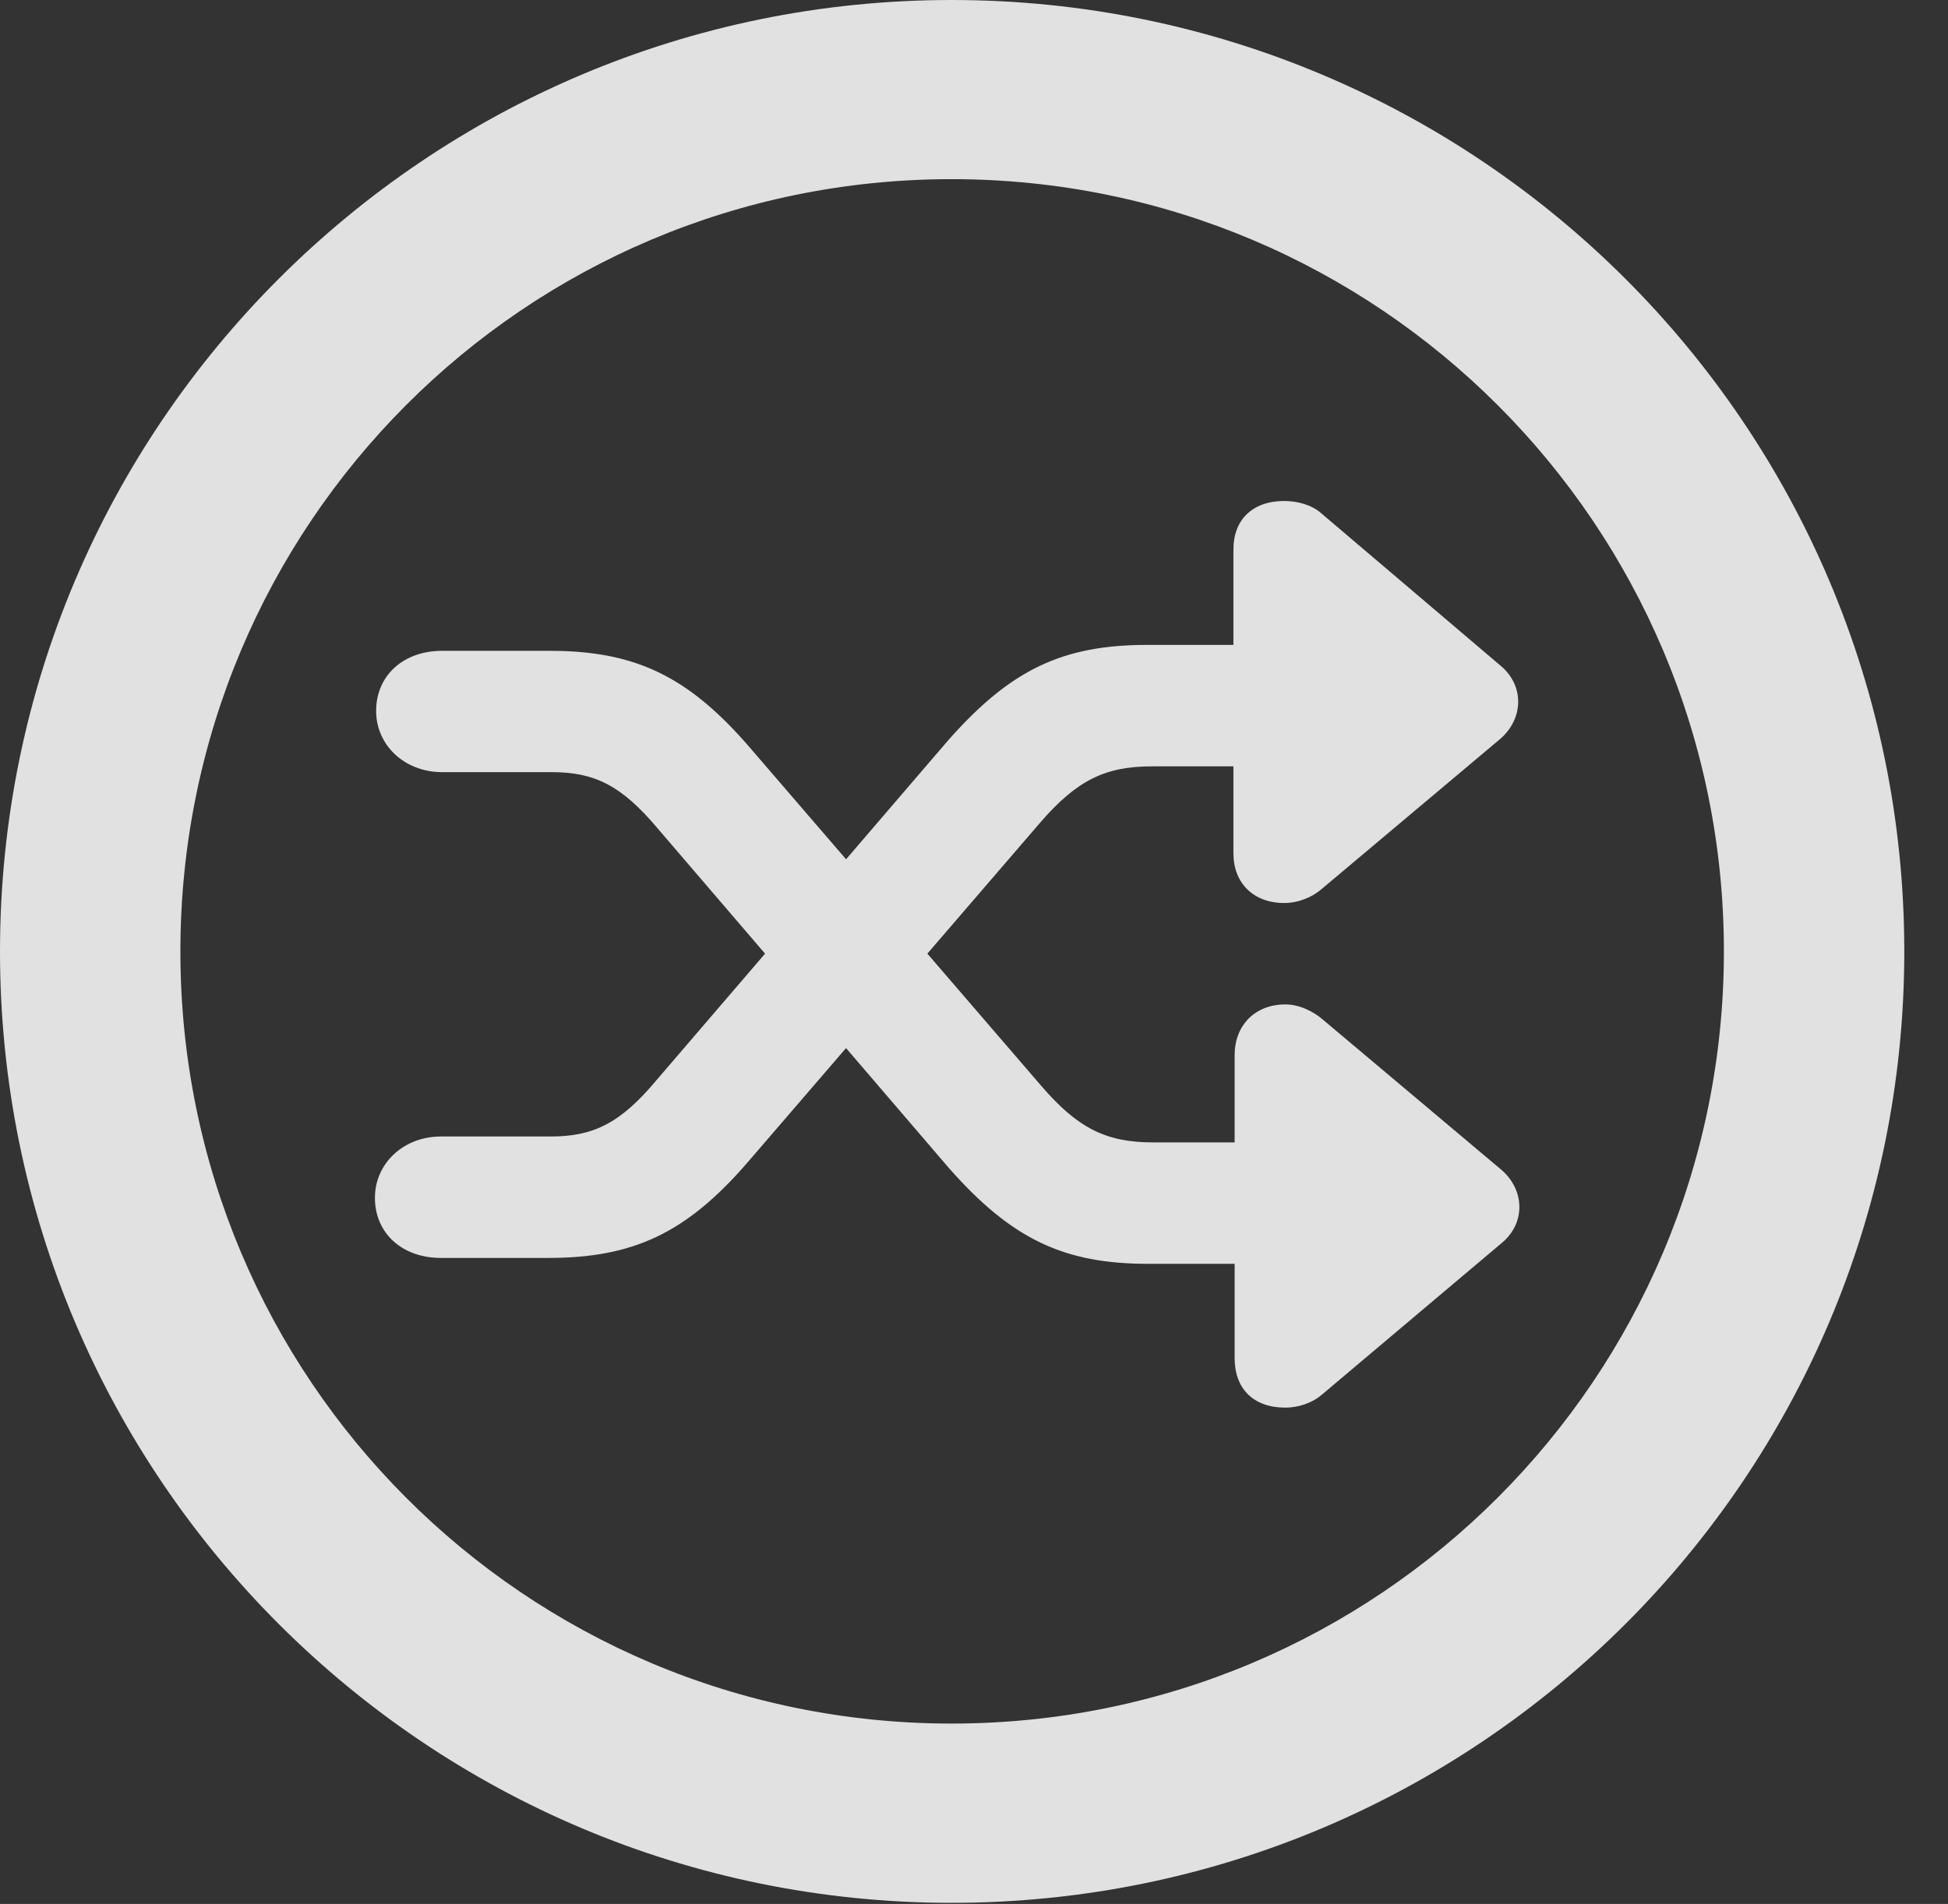<?xml version="1.0" encoding="UTF-8"?>
<!--Generator: Apple Native CoreSVG 341-->
<!DOCTYPE svg
PUBLIC "-//W3C//DTD SVG 1.1//EN"
       "http://www.w3.org/Graphics/SVG/1.1/DTD/svg11.dtd">
<svg version="1.1" xmlns="http://www.w3.org/2000/svg" xmlns:xlink="http://www.w3.org/1999/xlink" viewBox="0 0 16.133 15.771">
 <rect x="0" y="0" width="16.133" height="15.771" fill="#333333" stroke="none"/>
 <g>
  <rect height="15.771" opacity="0" width="16.133" x="0" y="0"/>
  <path d="M7.881 15.762C12.236 15.762 15.771 12.236 15.771 7.881C15.771 3.525 12.236 0 7.881 0C3.535 0 0 3.525 0 7.881C0 12.236 3.535 15.762 7.881 15.762ZM7.881 14.277C4.346 14.277 1.494 11.416 1.494 7.881C1.494 4.346 4.346 1.484 7.881 1.484C11.416 1.484 14.277 4.346 14.277 7.881C14.277 11.416 11.416 14.277 7.881 14.277Z" fill="white" fill-opacity="0.85"/>
  <path d="M10.215 4.551L10.215 7.07C10.215 7.314 10.381 7.48 10.635 7.48C10.752 7.48 10.869 7.432 10.947 7.363L12.422 6.123C12.617 5.957 12.627 5.684 12.432 5.518L10.938 4.248C10.859 4.18 10.742 4.15 10.635 4.15C10.371 4.15 10.215 4.307 10.215 4.551ZM10.391 6.348C10.664 6.348 10.889 6.123 10.889 5.85C10.889 5.566 10.664 5.342 10.391 5.342L9.502 5.342C8.799 5.342 8.369 5.547 7.852 6.133L5.439 8.945C5.137 9.307 4.912 9.414 4.561 9.414L3.652 9.414C3.34 9.414 3.105 9.639 3.105 9.922C3.105 10.215 3.33 10.42 3.652 10.42L4.541 10.42C5.244 10.42 5.684 10.215 6.191 9.629L8.613 6.816C8.916 6.465 9.15 6.348 9.541 6.348ZM10.225 11.25C10.225 11.504 10.381 11.66 10.645 11.66C10.752 11.66 10.869 11.621 10.947 11.553L12.441 10.293C12.637 10.127 12.627 9.854 12.432 9.688L10.957 8.447C10.879 8.379 10.762 8.32 10.645 8.32C10.391 8.32 10.225 8.496 10.225 8.74ZM10.4 9.463L9.551 9.463C9.16 9.463 8.926 9.346 8.623 8.994L6.201 6.182C5.693 5.596 5.254 5.391 4.551 5.391L3.662 5.391C3.34 5.391 3.115 5.596 3.115 5.889C3.115 6.172 3.35 6.396 3.662 6.396L4.57 6.396C4.922 6.396 5.146 6.504 5.449 6.865L7.861 9.678C8.379 10.264 8.809 10.469 9.512 10.469L10.4 10.469C10.674 10.469 10.898 10.234 10.898 9.961C10.898 9.688 10.674 9.463 10.4 9.463Z" fill="white" fill-opacity="0.85"/>
 </g>
</svg>
